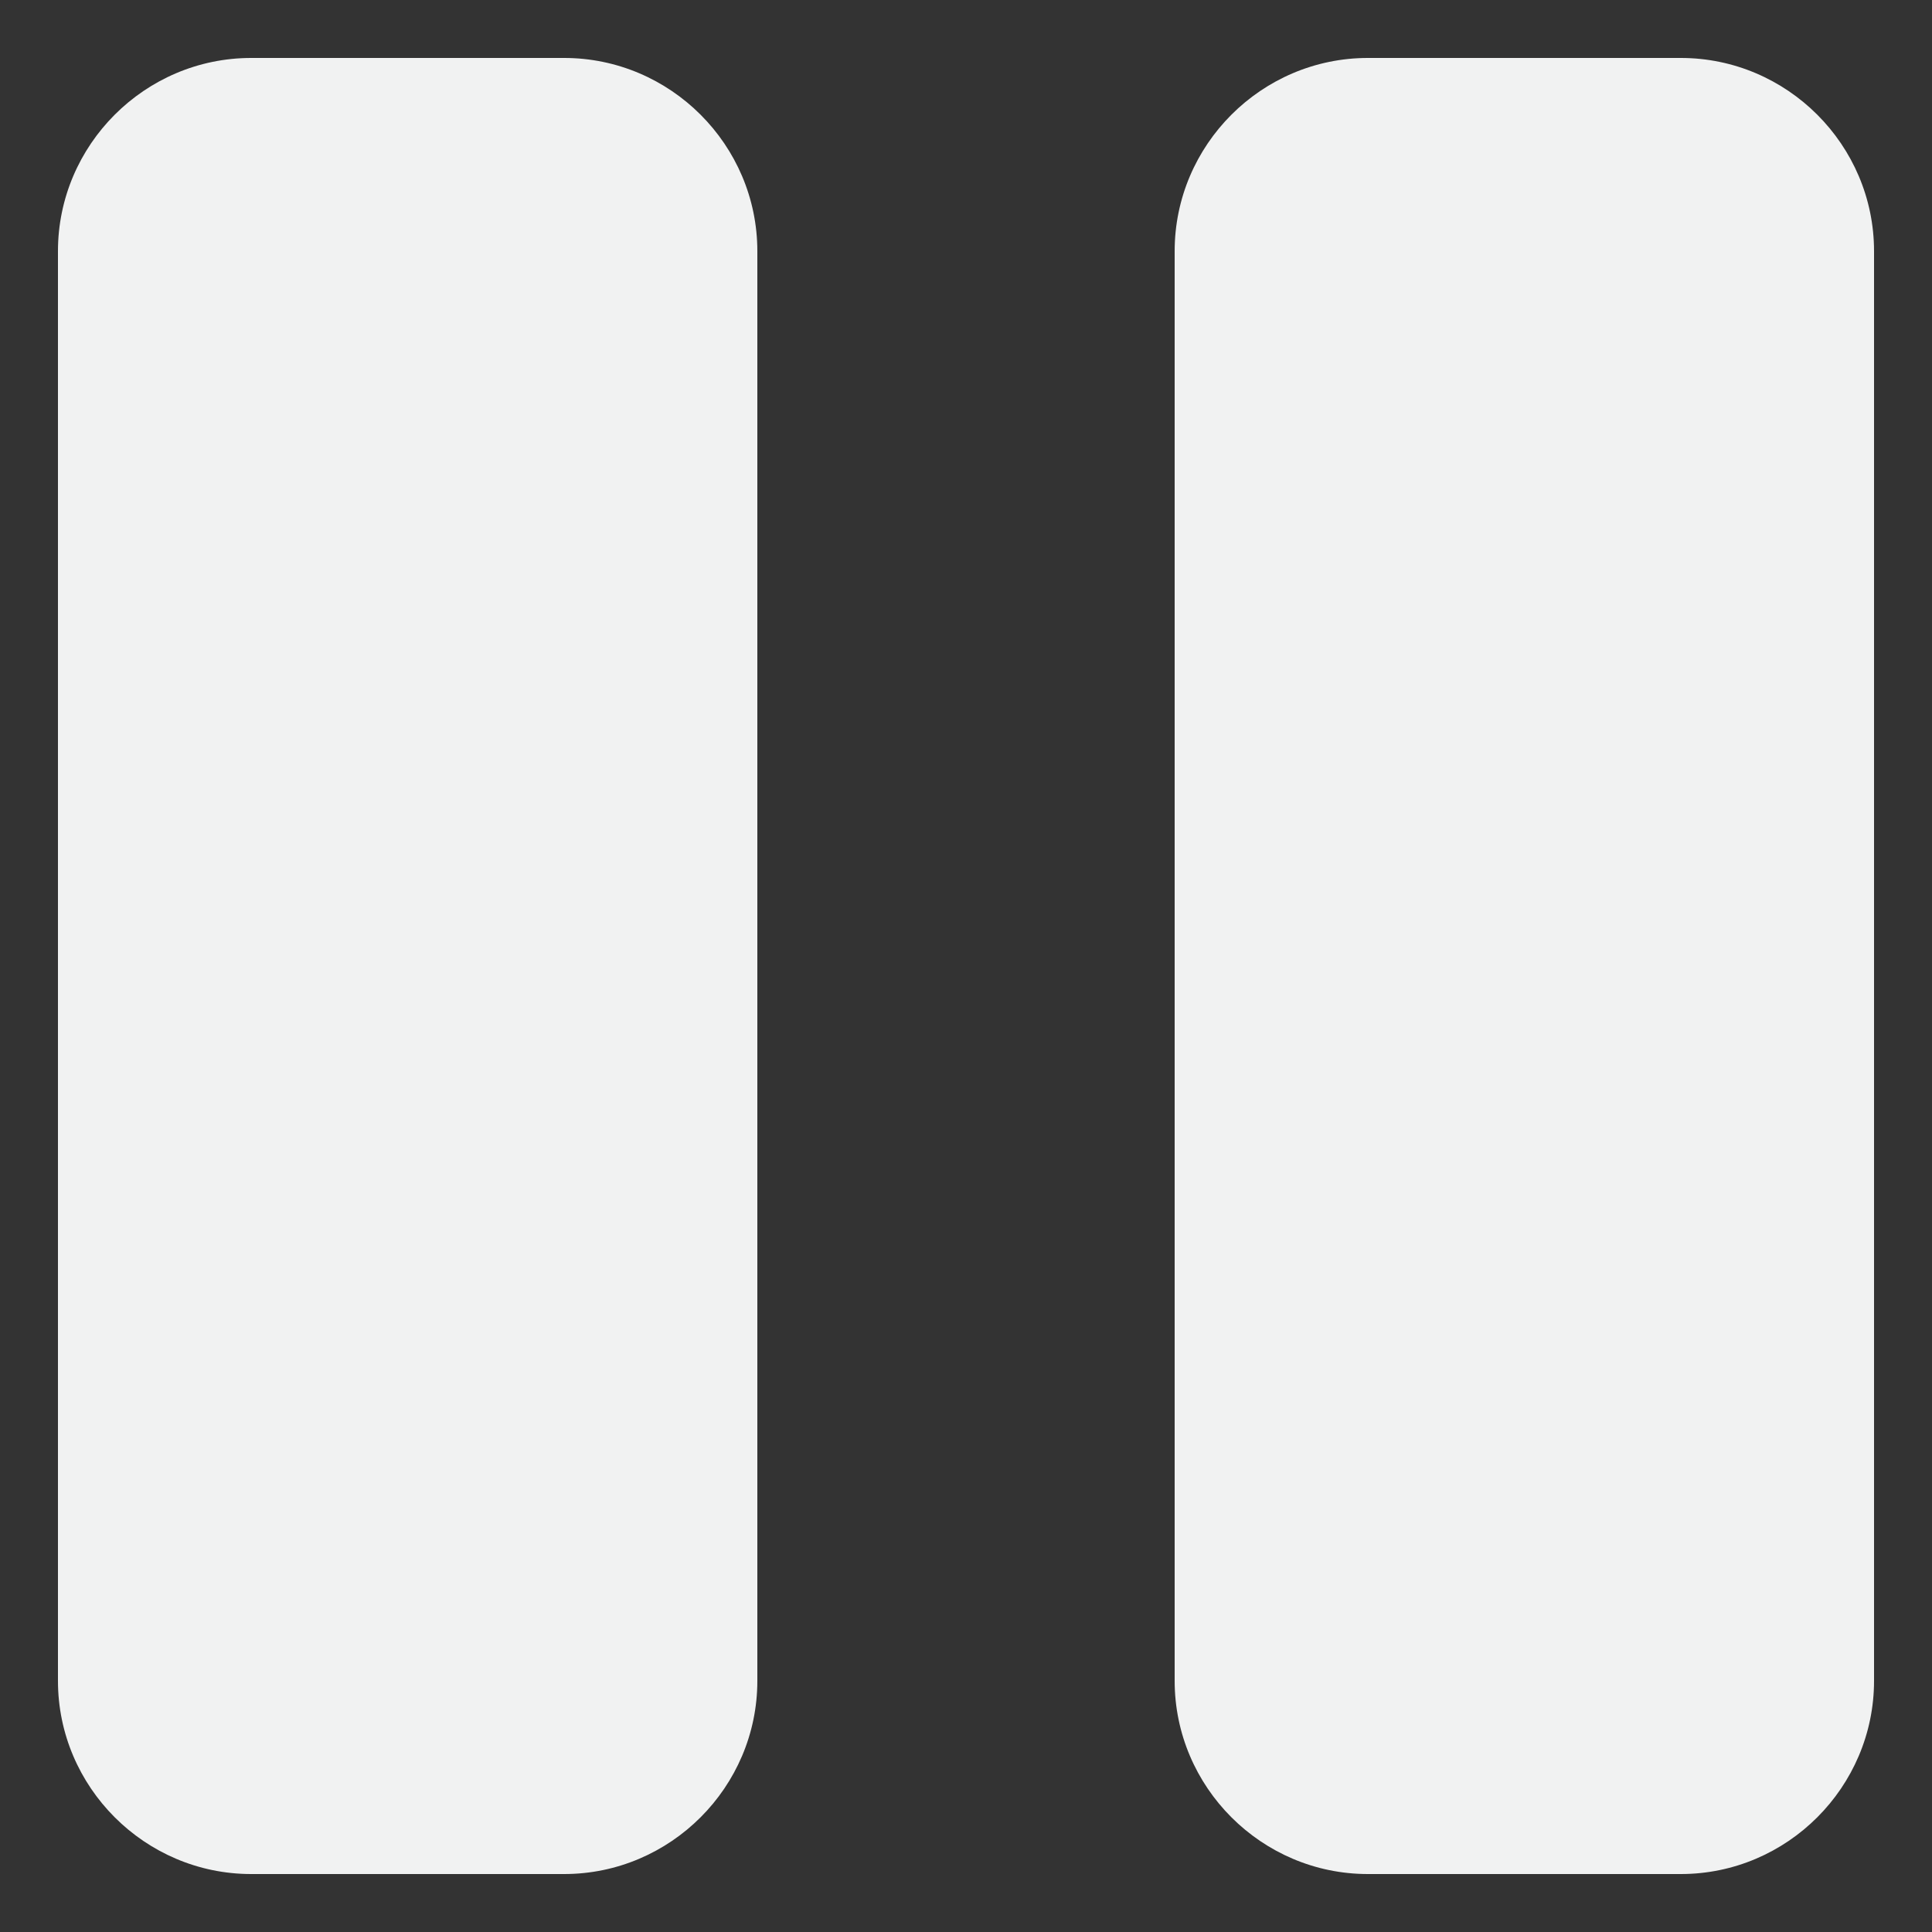 <svg xmlns="http://www.w3.org/2000/svg" version="1.1" x="0" y="0" width="100" height="100" viewBox="50 50 100 100" overflow="visible" enable-background="new 50 50 100 100" xml:space="preserve"><rect x="50" y="50" width="100" height="100" fill="#333333" stroke="none"/><circle display="none" fill="#231F20" cx="100" cy="100" r="100"/><path fill="#F1F2F2" d="M53 63c0-5.5 4.5-10 10-10h16.2c5.5 0 10 4.5 10 10v74c0 5.5-4.5 10-10 10H63c-5.5 0-10-4.5-10-10V63zM110.8 137c0 5.5 4.5 10 10 10H137c5.5 0 10-4.5 10-10V63c0-5.5-4.5-10-10-10h-16.2c-5.5 0-10 4.5-10 10V137z"/></svg>